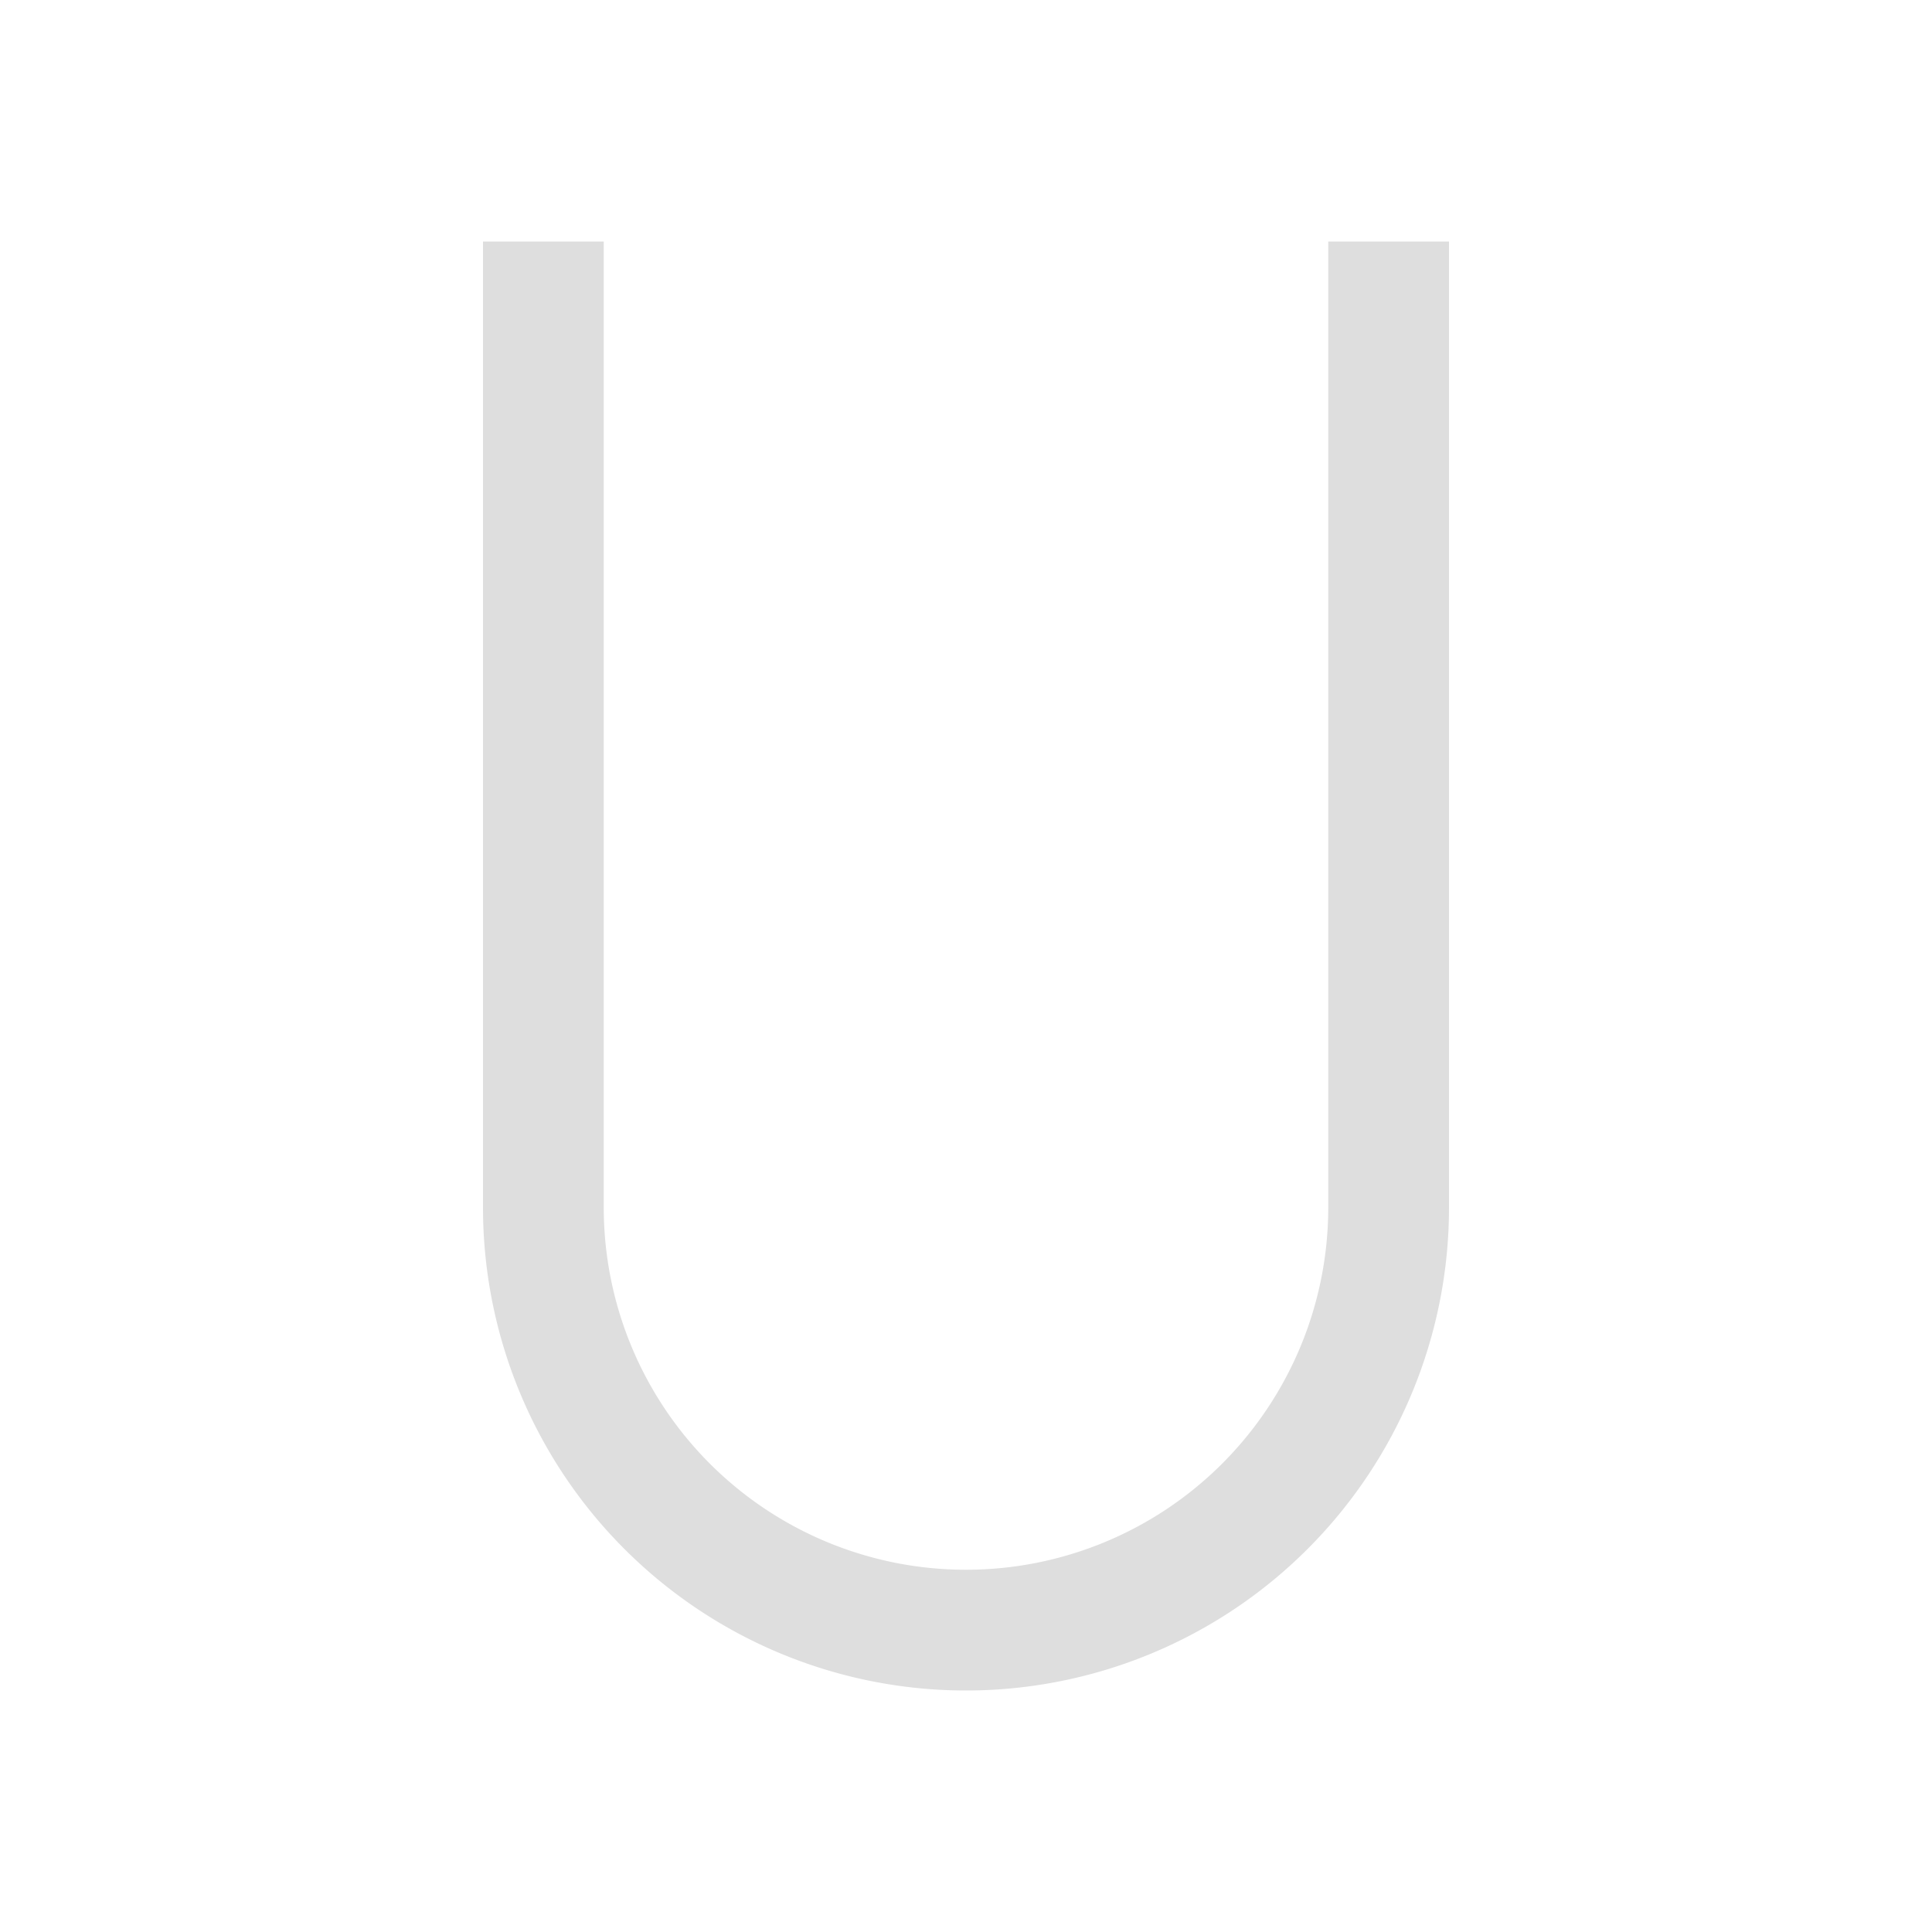 <?xml version='1.0' encoding='ASCII'?>
<svg xmlns="http://www.w3.org/2000/svg" viewBox="0 0 16 16">
<defs><style id="current-color-scheme" type="text/css">.ColorScheme-Contrast{color:#dedede; fill:currentColor;}</style></defs><path d="M4 2v8a4 4 0 0 0 8 0V2h-1v8a3 3 0 1 1-6 0V2z" class="ColorScheme-Contrast" style="fill-opacity:1;stroke:none;fill:currentColor" fill="currentColor"/>
</svg>
